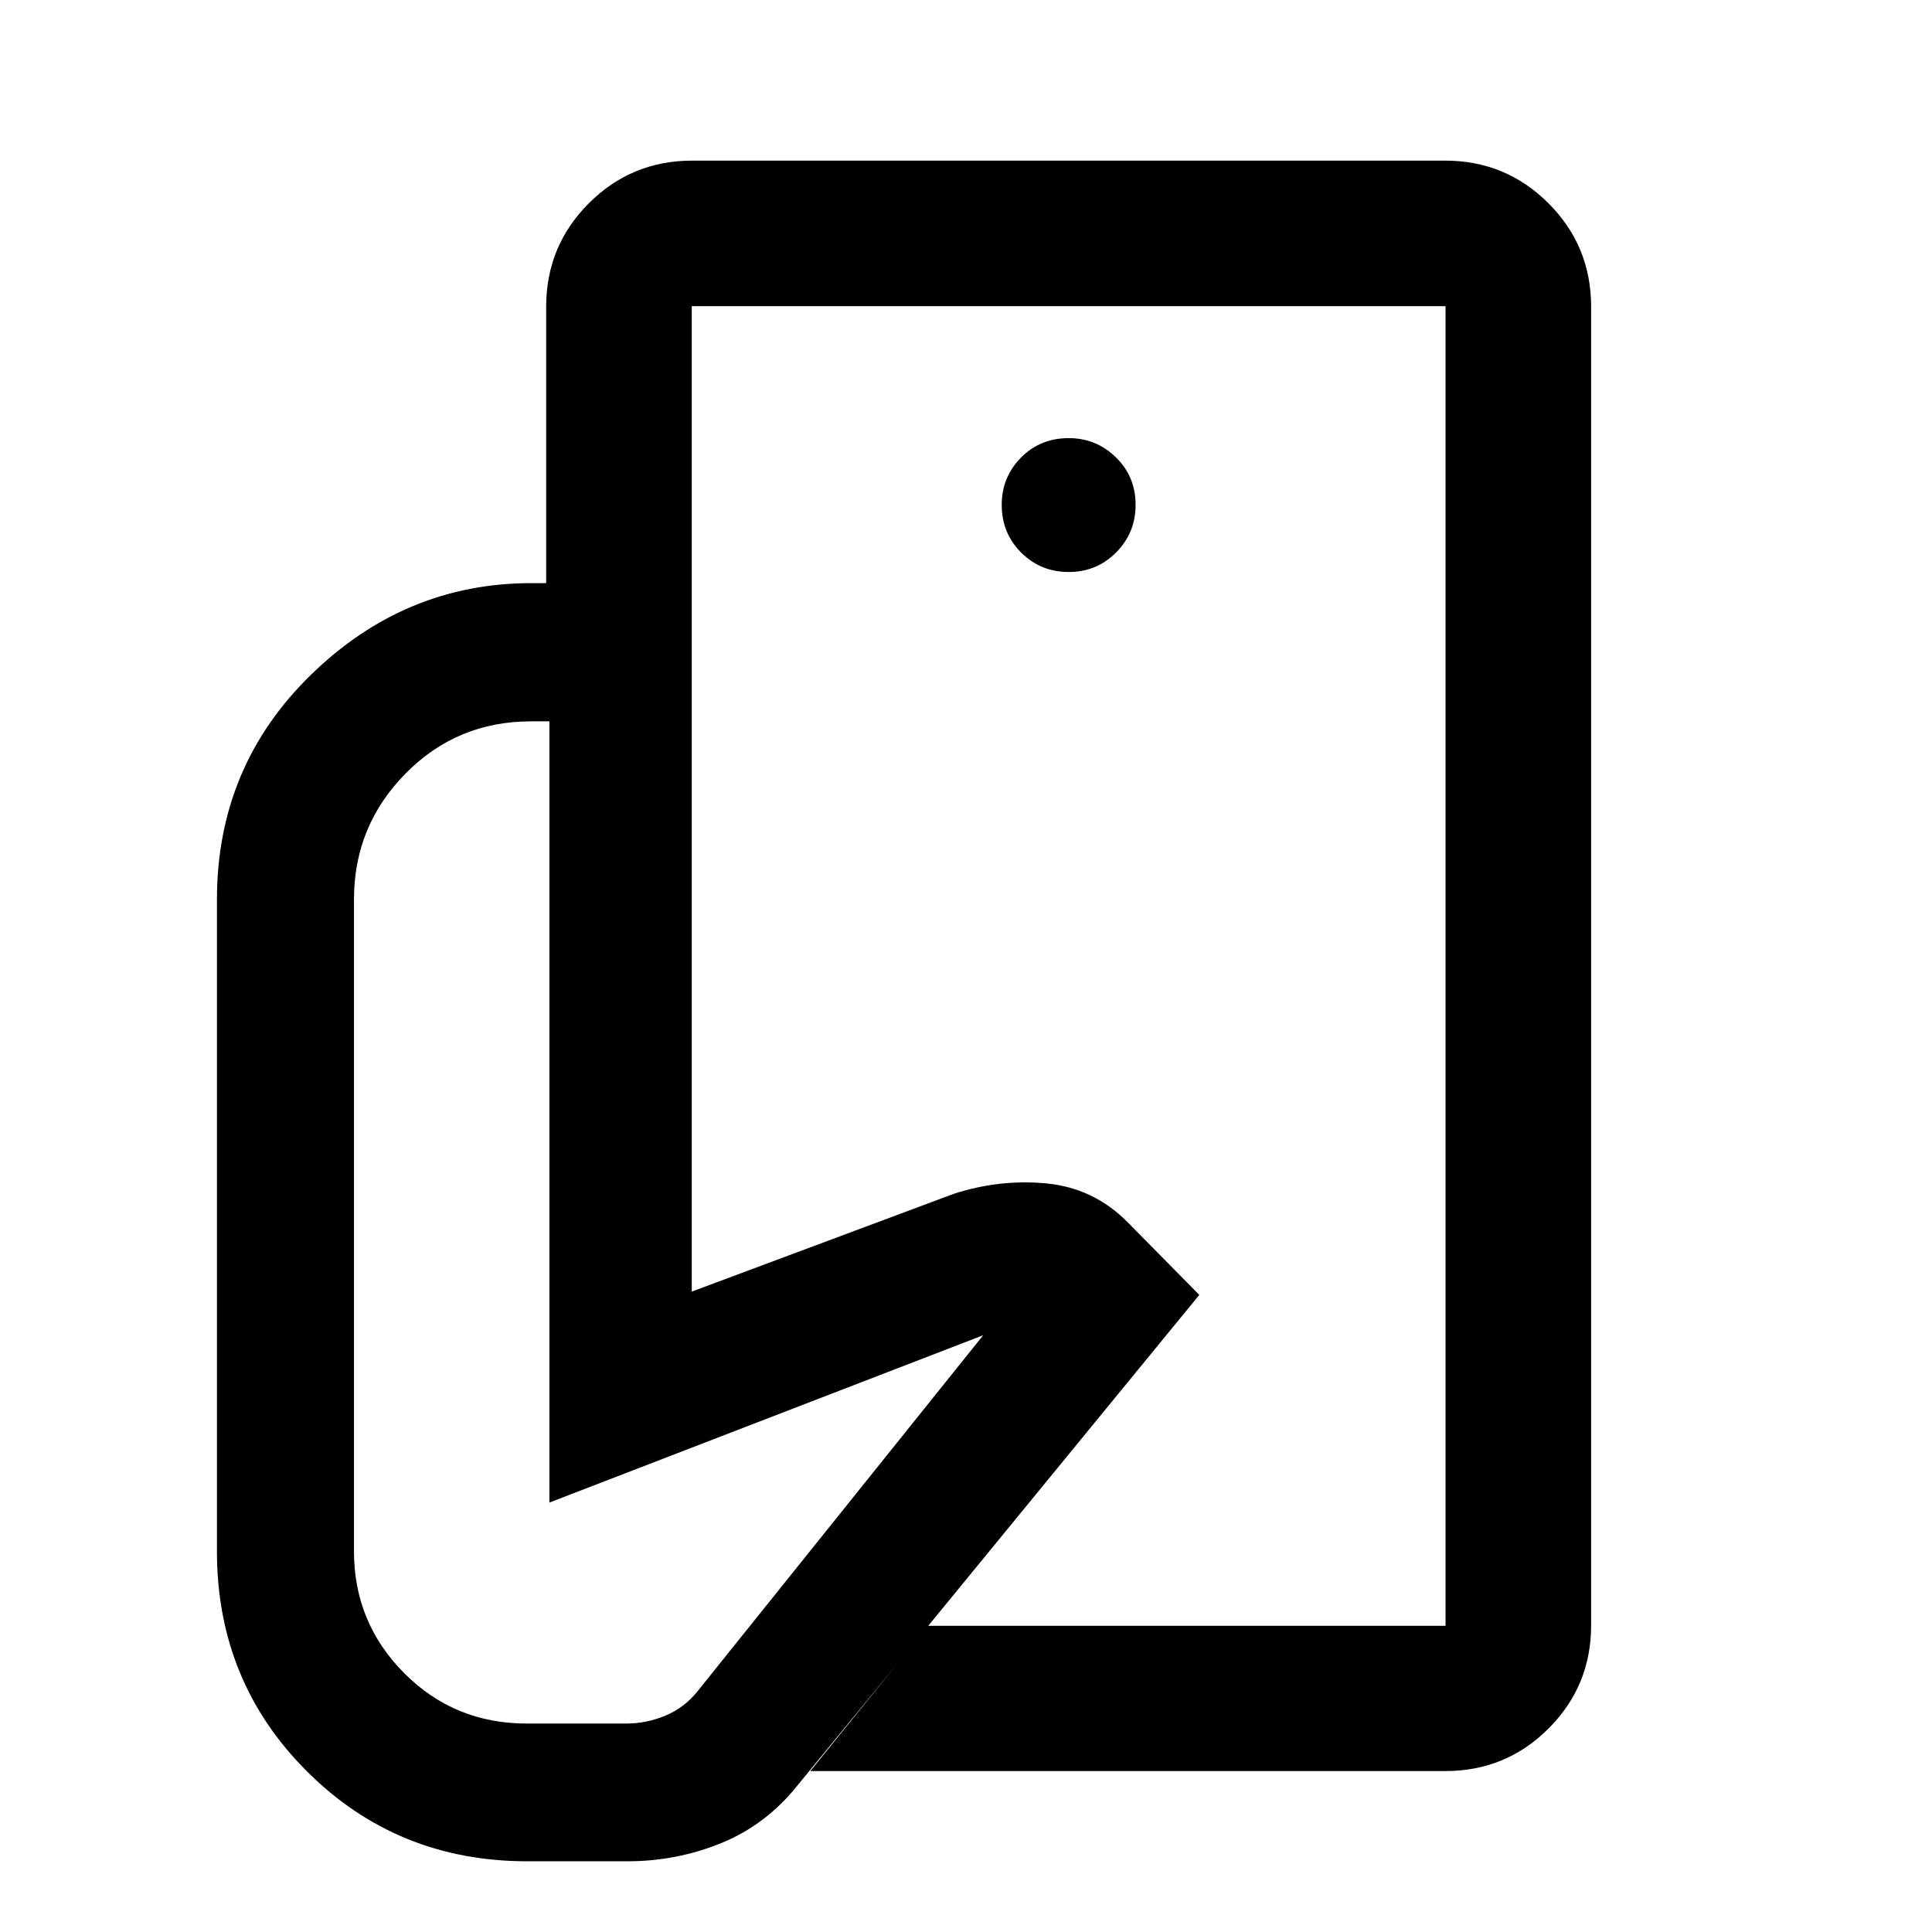 <svg xmlns="http://www.w3.org/2000/svg" height="40" viewBox="0 -960 960 960" width="40"><path d="M718.28-152.15v-264.62 40.21-431.29 655.7ZM311.77-35.14h-49.84q-64.62 0-109.38-44.65-44.75-44.65-44.75-109.32v-323.96q0-66.09 46.71-111.63 46.71-45.54 109.47-45.54h79.75v352.03l130.26-48.61q22.78-7.37 46-5.14 23.22 2.24 40 18.95l35.94 36.44L396.34-72.92q-15.66 19.62-37.86 28.7-22.2 9.08-46.71 9.08ZM718.2-79.97H402.64l58.43-72.18h257.21v-655.7H343.73v137.61h-72.34v-137.37q0-30.18 21.2-51.38 21.2-21.2 51.38-21.2h374.07q30.19 0 51.39 21.2 21.19 21.2 21.19 51.38v655.22q0 30.12-21.15 51.27-21.15 21.15-51.27 21.15ZM531.04-675.78q13.95 0 23.59-9.74t9.64-23.63q0-14.03-9.77-23.59t-23.44-9.56q-14.2 0-23.76 9.7-9.55 9.7-9.55 23.43 0 14.12 9.67 23.76 9.67 9.63 23.62 9.63Zm-42.49 379.25-215.56 83.15v-388.19h-9.08q-36.89 0-62.45 25.99-25.57 25.98-25.57 62.51v323.96q0 35.38 24.93 60.46 24.94 25.08 60.94 25.08h49.27q10.16 0 19.67-3.97 9.51-3.97 16.09-12.31l141.76-176.68Z"/></svg>